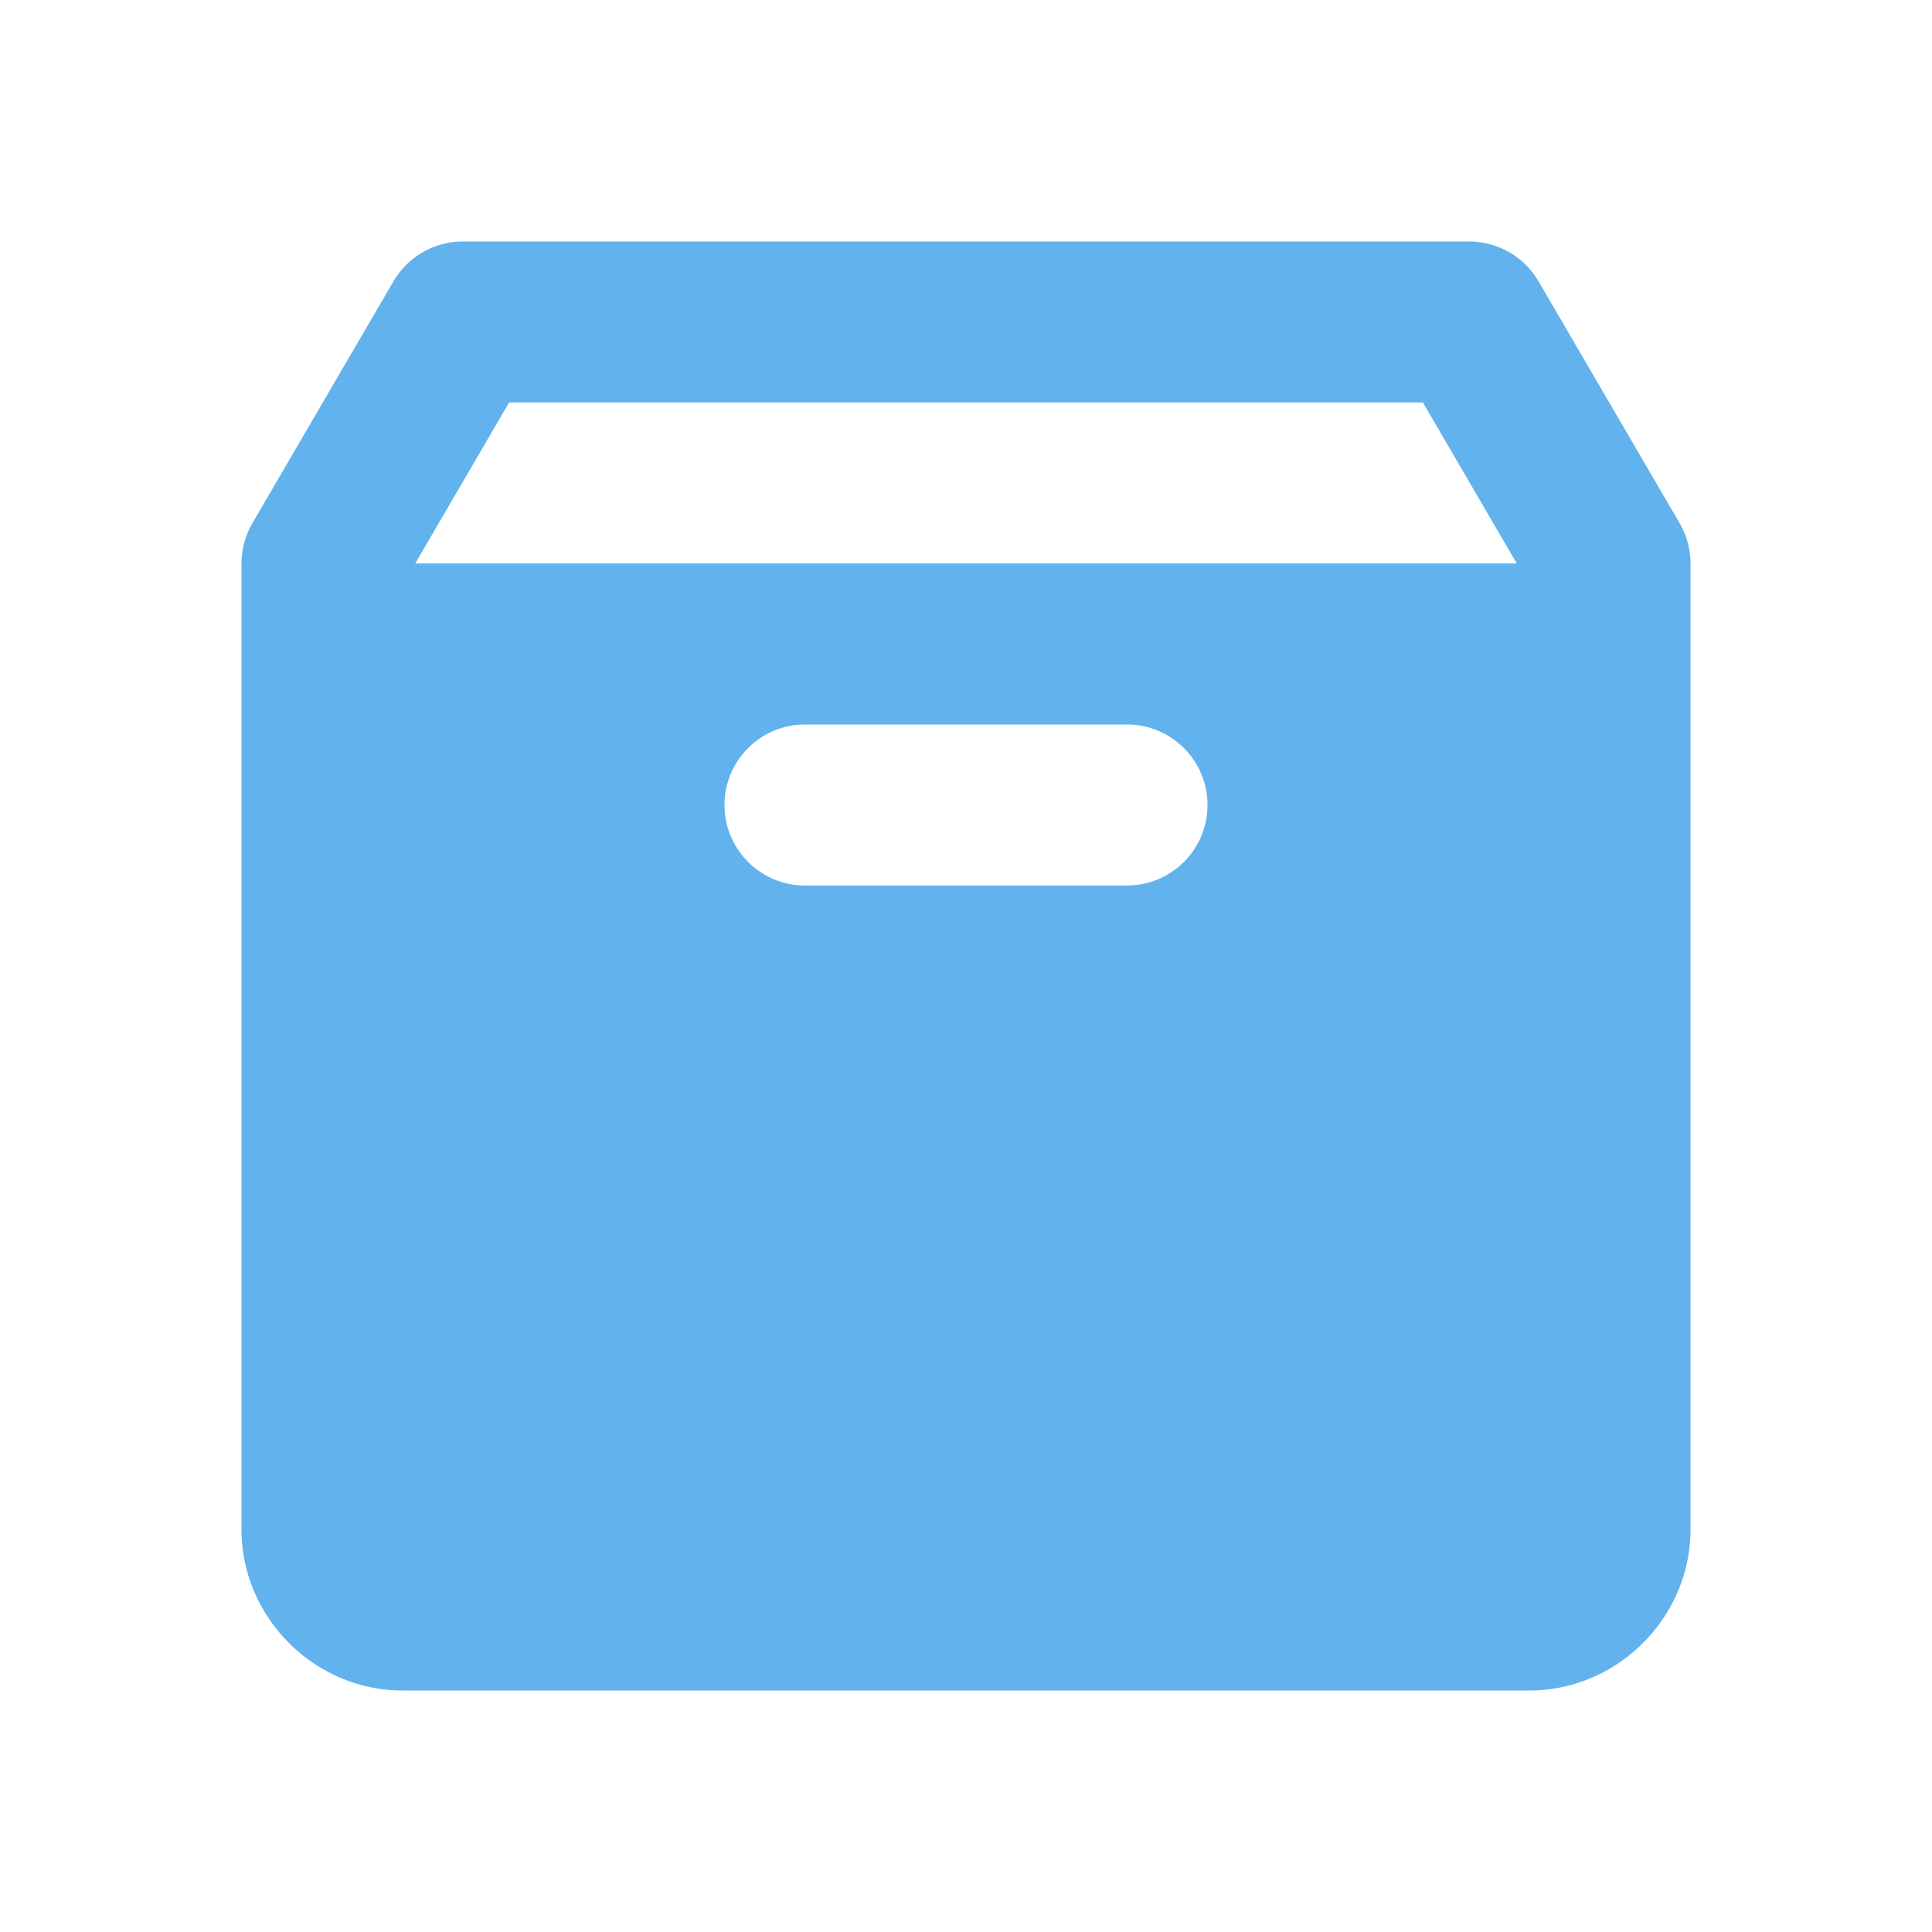 <svg fill="#62b3ed" viewBox="0 0 24 24" xmlns="http://www.w3.org/2000/svg"><path d="m5.75 3a1 1 0 0 0 -.863.496l-1.75 3a1 1 0 0 0 -.137.504v12c0 1.093.907 2 2 2h14c1.093 0 2-.907 2-2v-12a1 1 0 0 0 -.137-.504l-1.75-3a1 1 0 0 0 -.863-.496zm.574 2h11.352l1.166 2h-13.684zm3.676 4h4c.552 0 1 .448 1 1s-.448 1-1 1h-4c-.552 0-1-.448-1-1s.448-1 1-1z" fill="#62b3ed"/></svg>